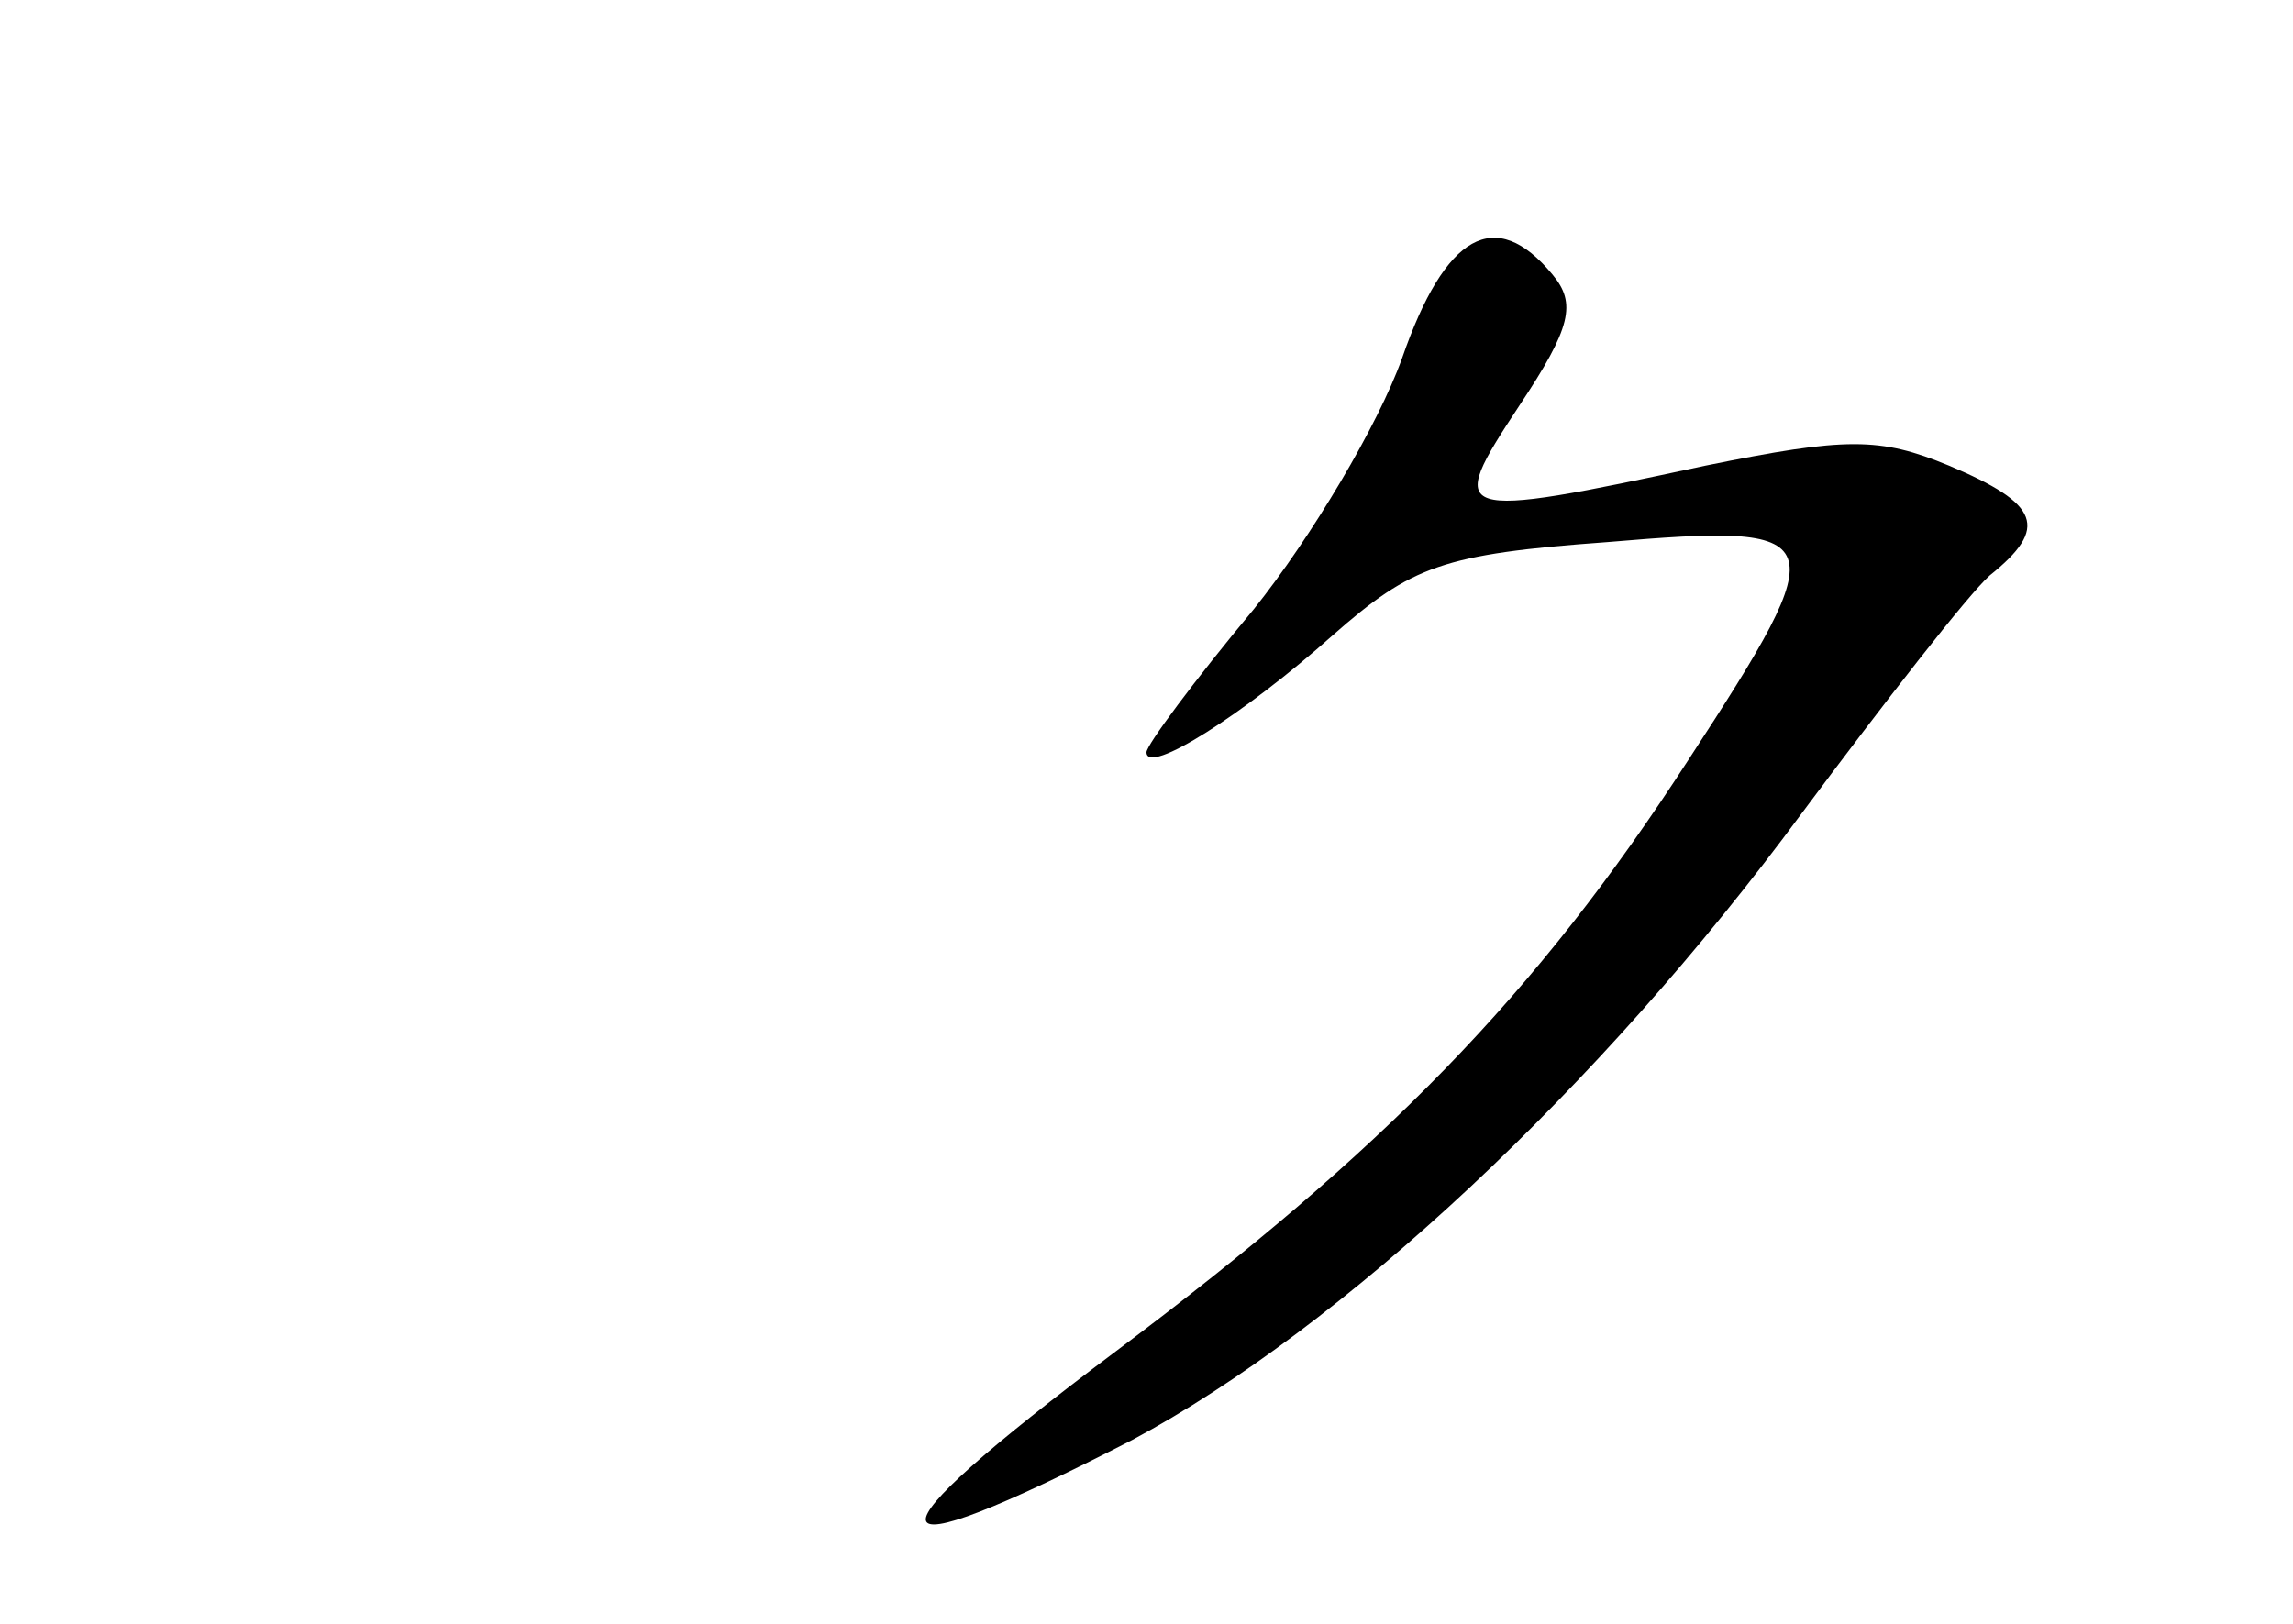 <?xml version="1.0" standalone="no"?>
<!DOCTYPE svg PUBLIC "-//W3C//DTD SVG 20010904//EN"
 "http://www.w3.org/TR/2001/REC-SVG-20010904/DTD/svg10.dtd">
<svg version="1.0" xmlns="http://www.w3.org/2000/svg"
 width="96pt" height="68pt" viewBox="0 0 96 68"
 preserveAspectRatio="xMidYMid meet">
<g transform="translate(0,68) scale(0.1,-0.1)"
fill="#000000" stroke="none">
<path d="M587 530 c-10 -28 -38 -75 -62 -105 -25 -30 -45 -57 -45 -60 0 -10
41 16 78 49 33 29 46 34 115 39 94 8 96 4 34 -91 -64 -99 -128 -164 -240 -248
-108 -81 -106 -95 7 -37 88 47 196 148 280 262 35 47 70 92 79 100 25 20 21
30 -17 46 -29 12 -43 12 -102 0 -107 -23 -109 -22 -78 25 22 33 24 43 14 55
-24 29 -45 17 -63 -35z"/>
</g>
</svg>
